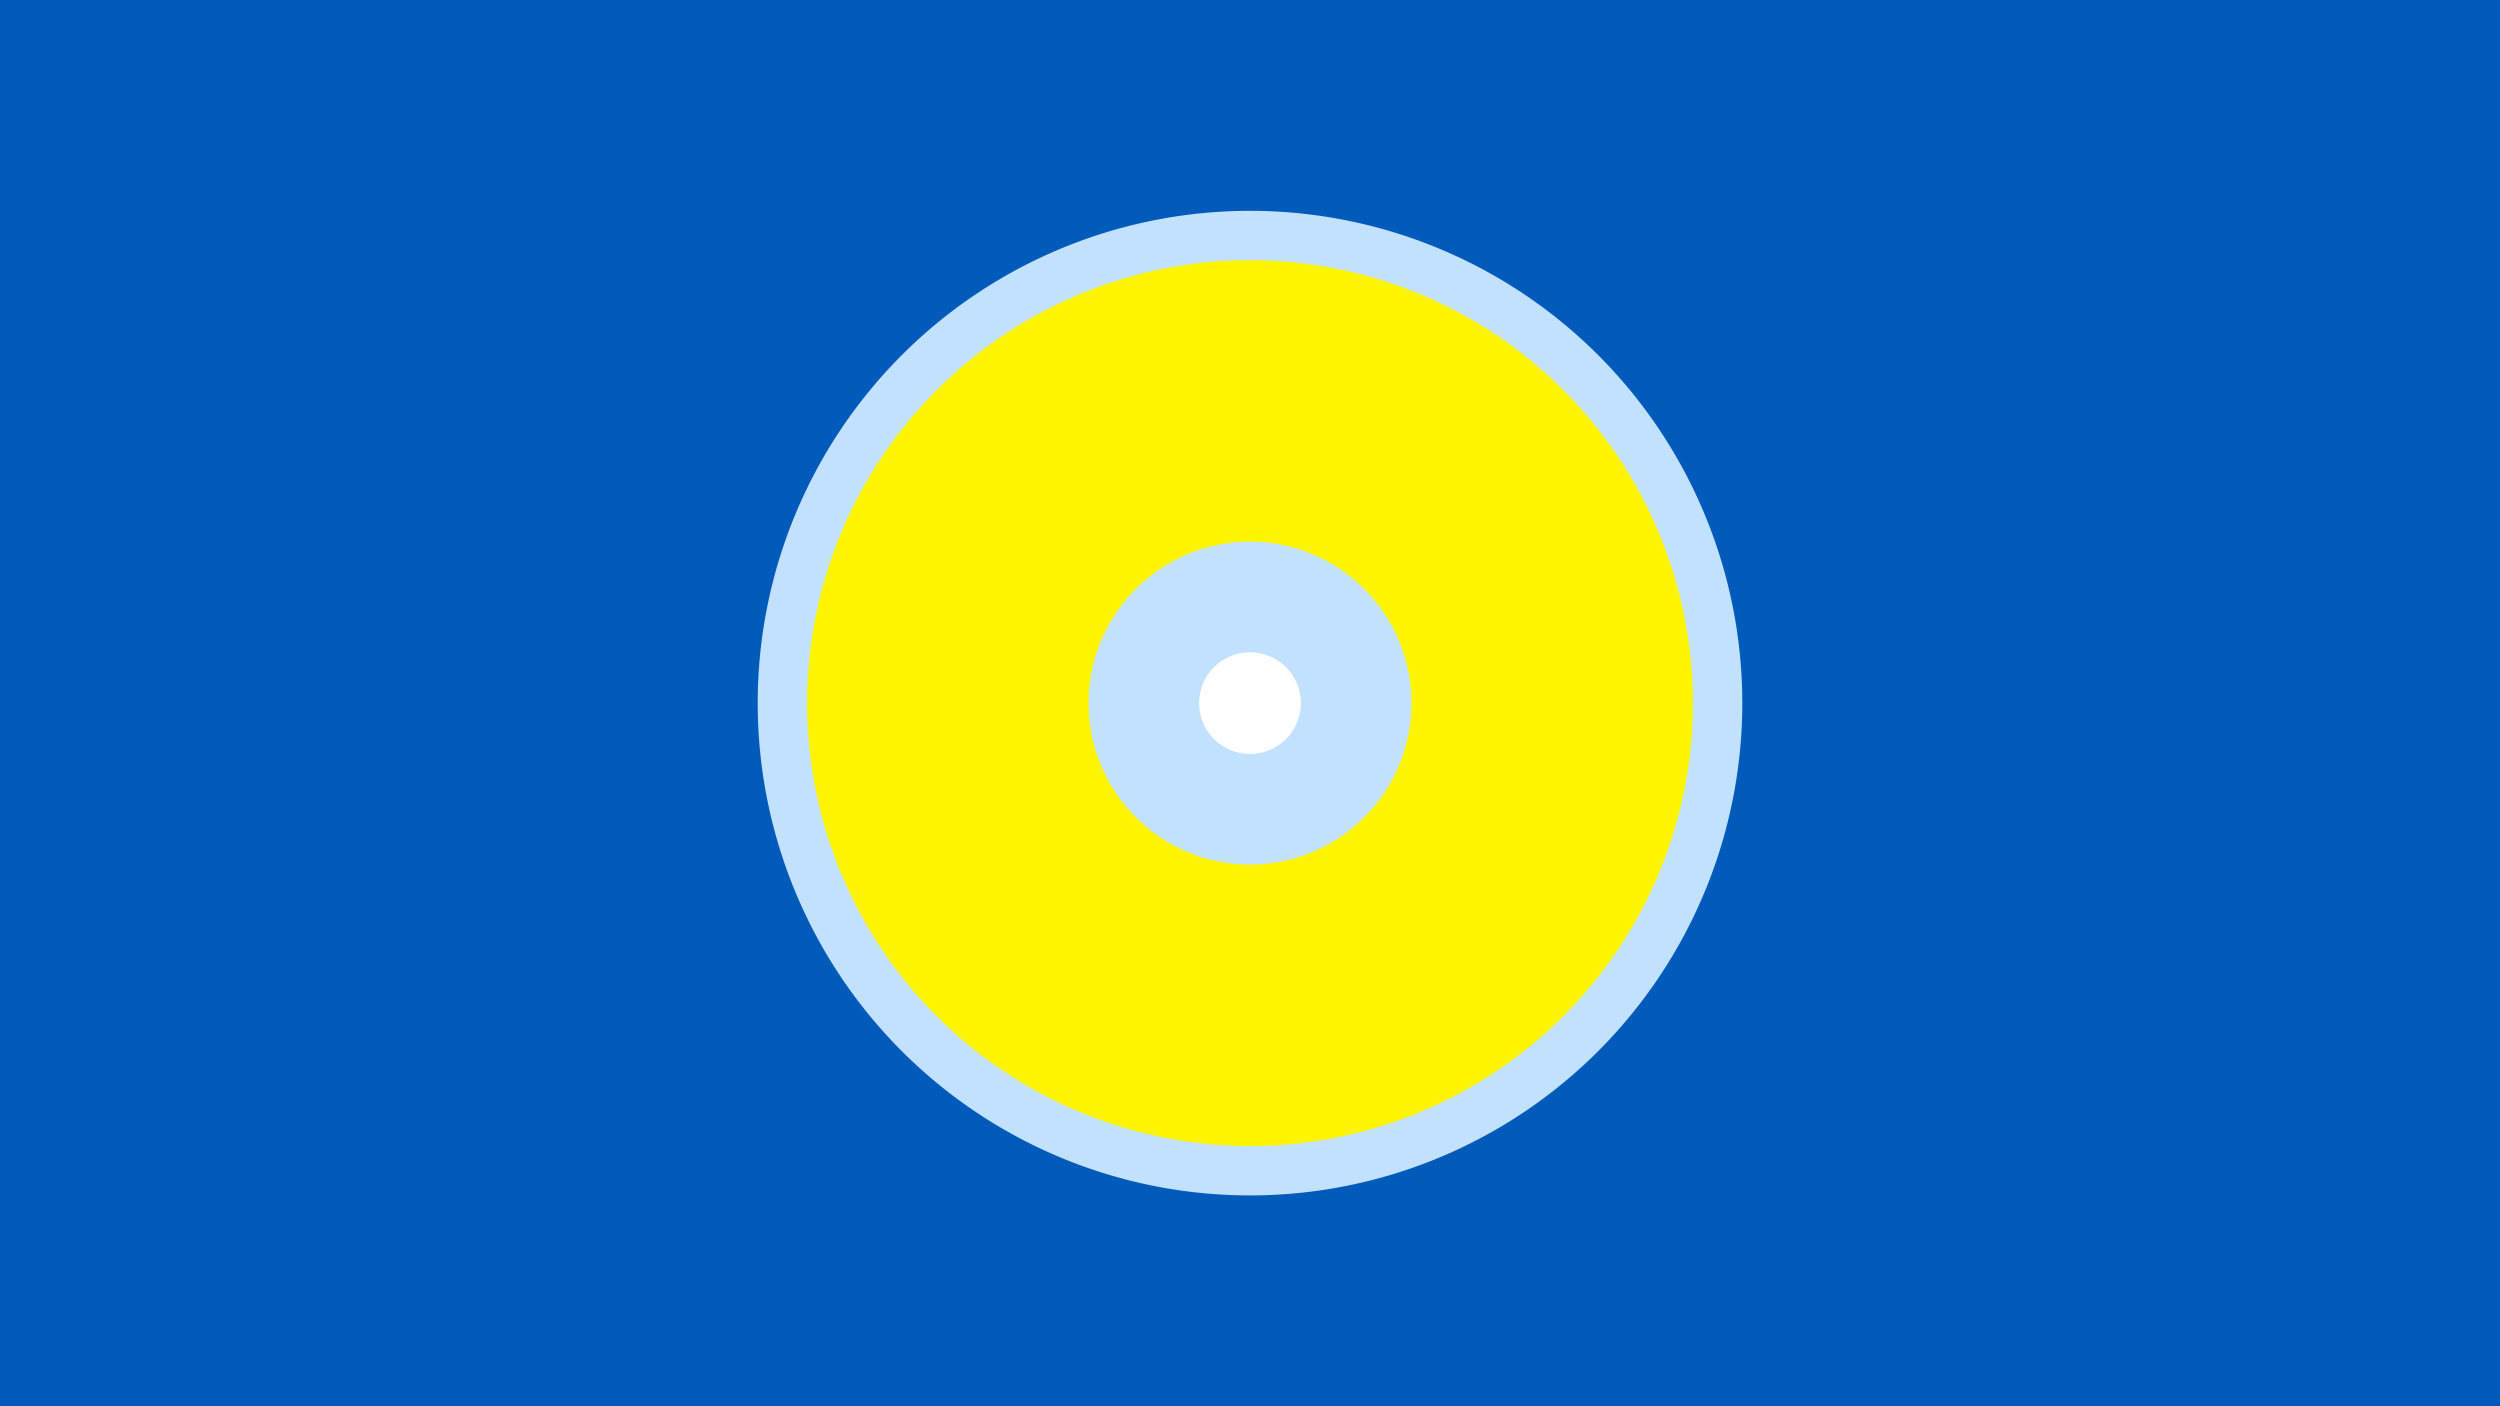 <svg width="1200" height="675" viewBox="-500 -500 1200 675" xmlns="http://www.w3.org/2000/svg"><title>19397-10108774851</title><path d="M-500-500h1200v675h-1200z" fill="#005bbb"/><path d="M336.3-162.5a236.3 236.3 0 1 1-472.6 0 236.3 236.3 0 1 1 472.6 0z" fill="#c2e1ff"/><path d="M312.6-162.5a212.6 212.6 0 1 1-425.2 0 212.6 212.6 0 1 1 425.2 0z m-290.1 0a77.5 77.5 0 1 0 155 0 77.5 77.5 0 1 0-155 0z" fill="#fff500"/><path d="M124.4-162.5a24.4 24.4 0 1 1-48.8 0 24.4 24.4 0 1 1 48.8 0z" fill="#fff"/></svg>